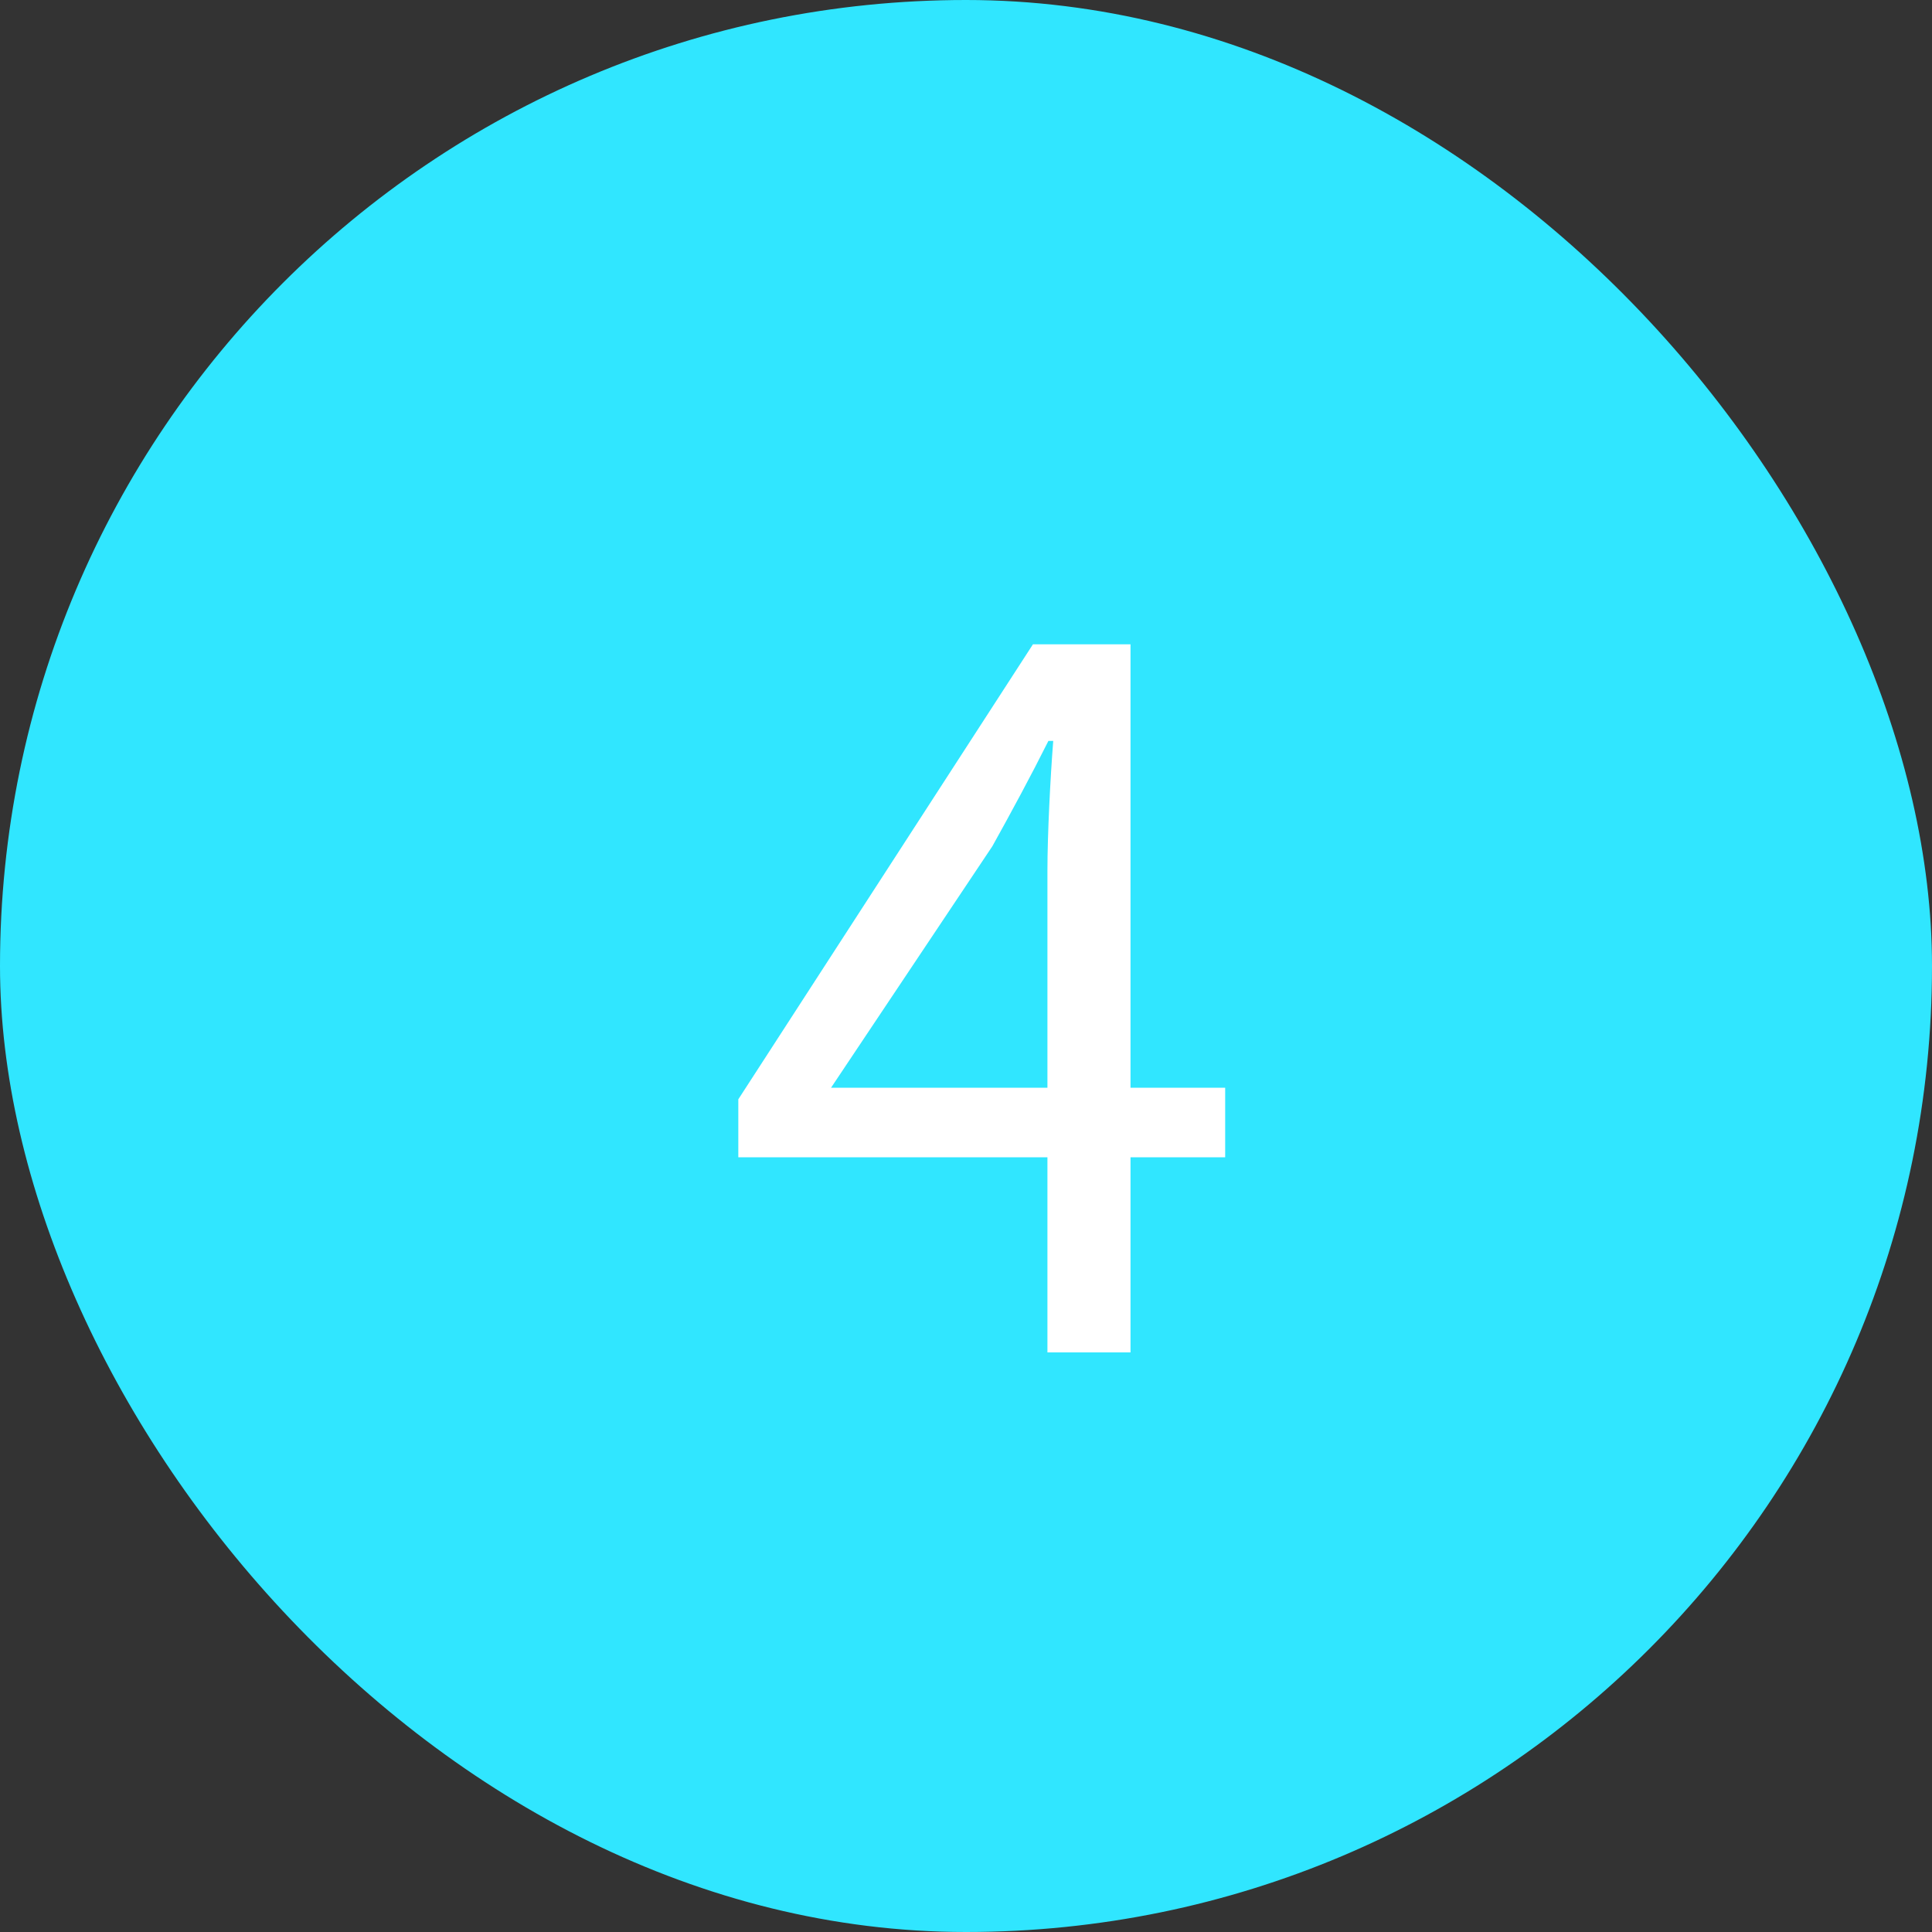 <svg width="20" height="20" viewBox="0 0 20 20" fill="none" xmlns="http://www.w3.org/2000/svg">
<rect x="0" y="0" width="20" height="20" fill="#333333" stroke="none"/>
<rect width="20" height="20" rx="10" fill="#30E6FF"/>
<path d="M10.843 14H11.703V6.67H10.693L7.643 11.38V11.98H12.683V11.26H8.603L10.273 8.76C10.473 8.4 10.673 8.03 10.853 7.67H10.903C10.873 8.05 10.843 8.64 10.843 9.01V14Z" fill="white"/>
</svg>
